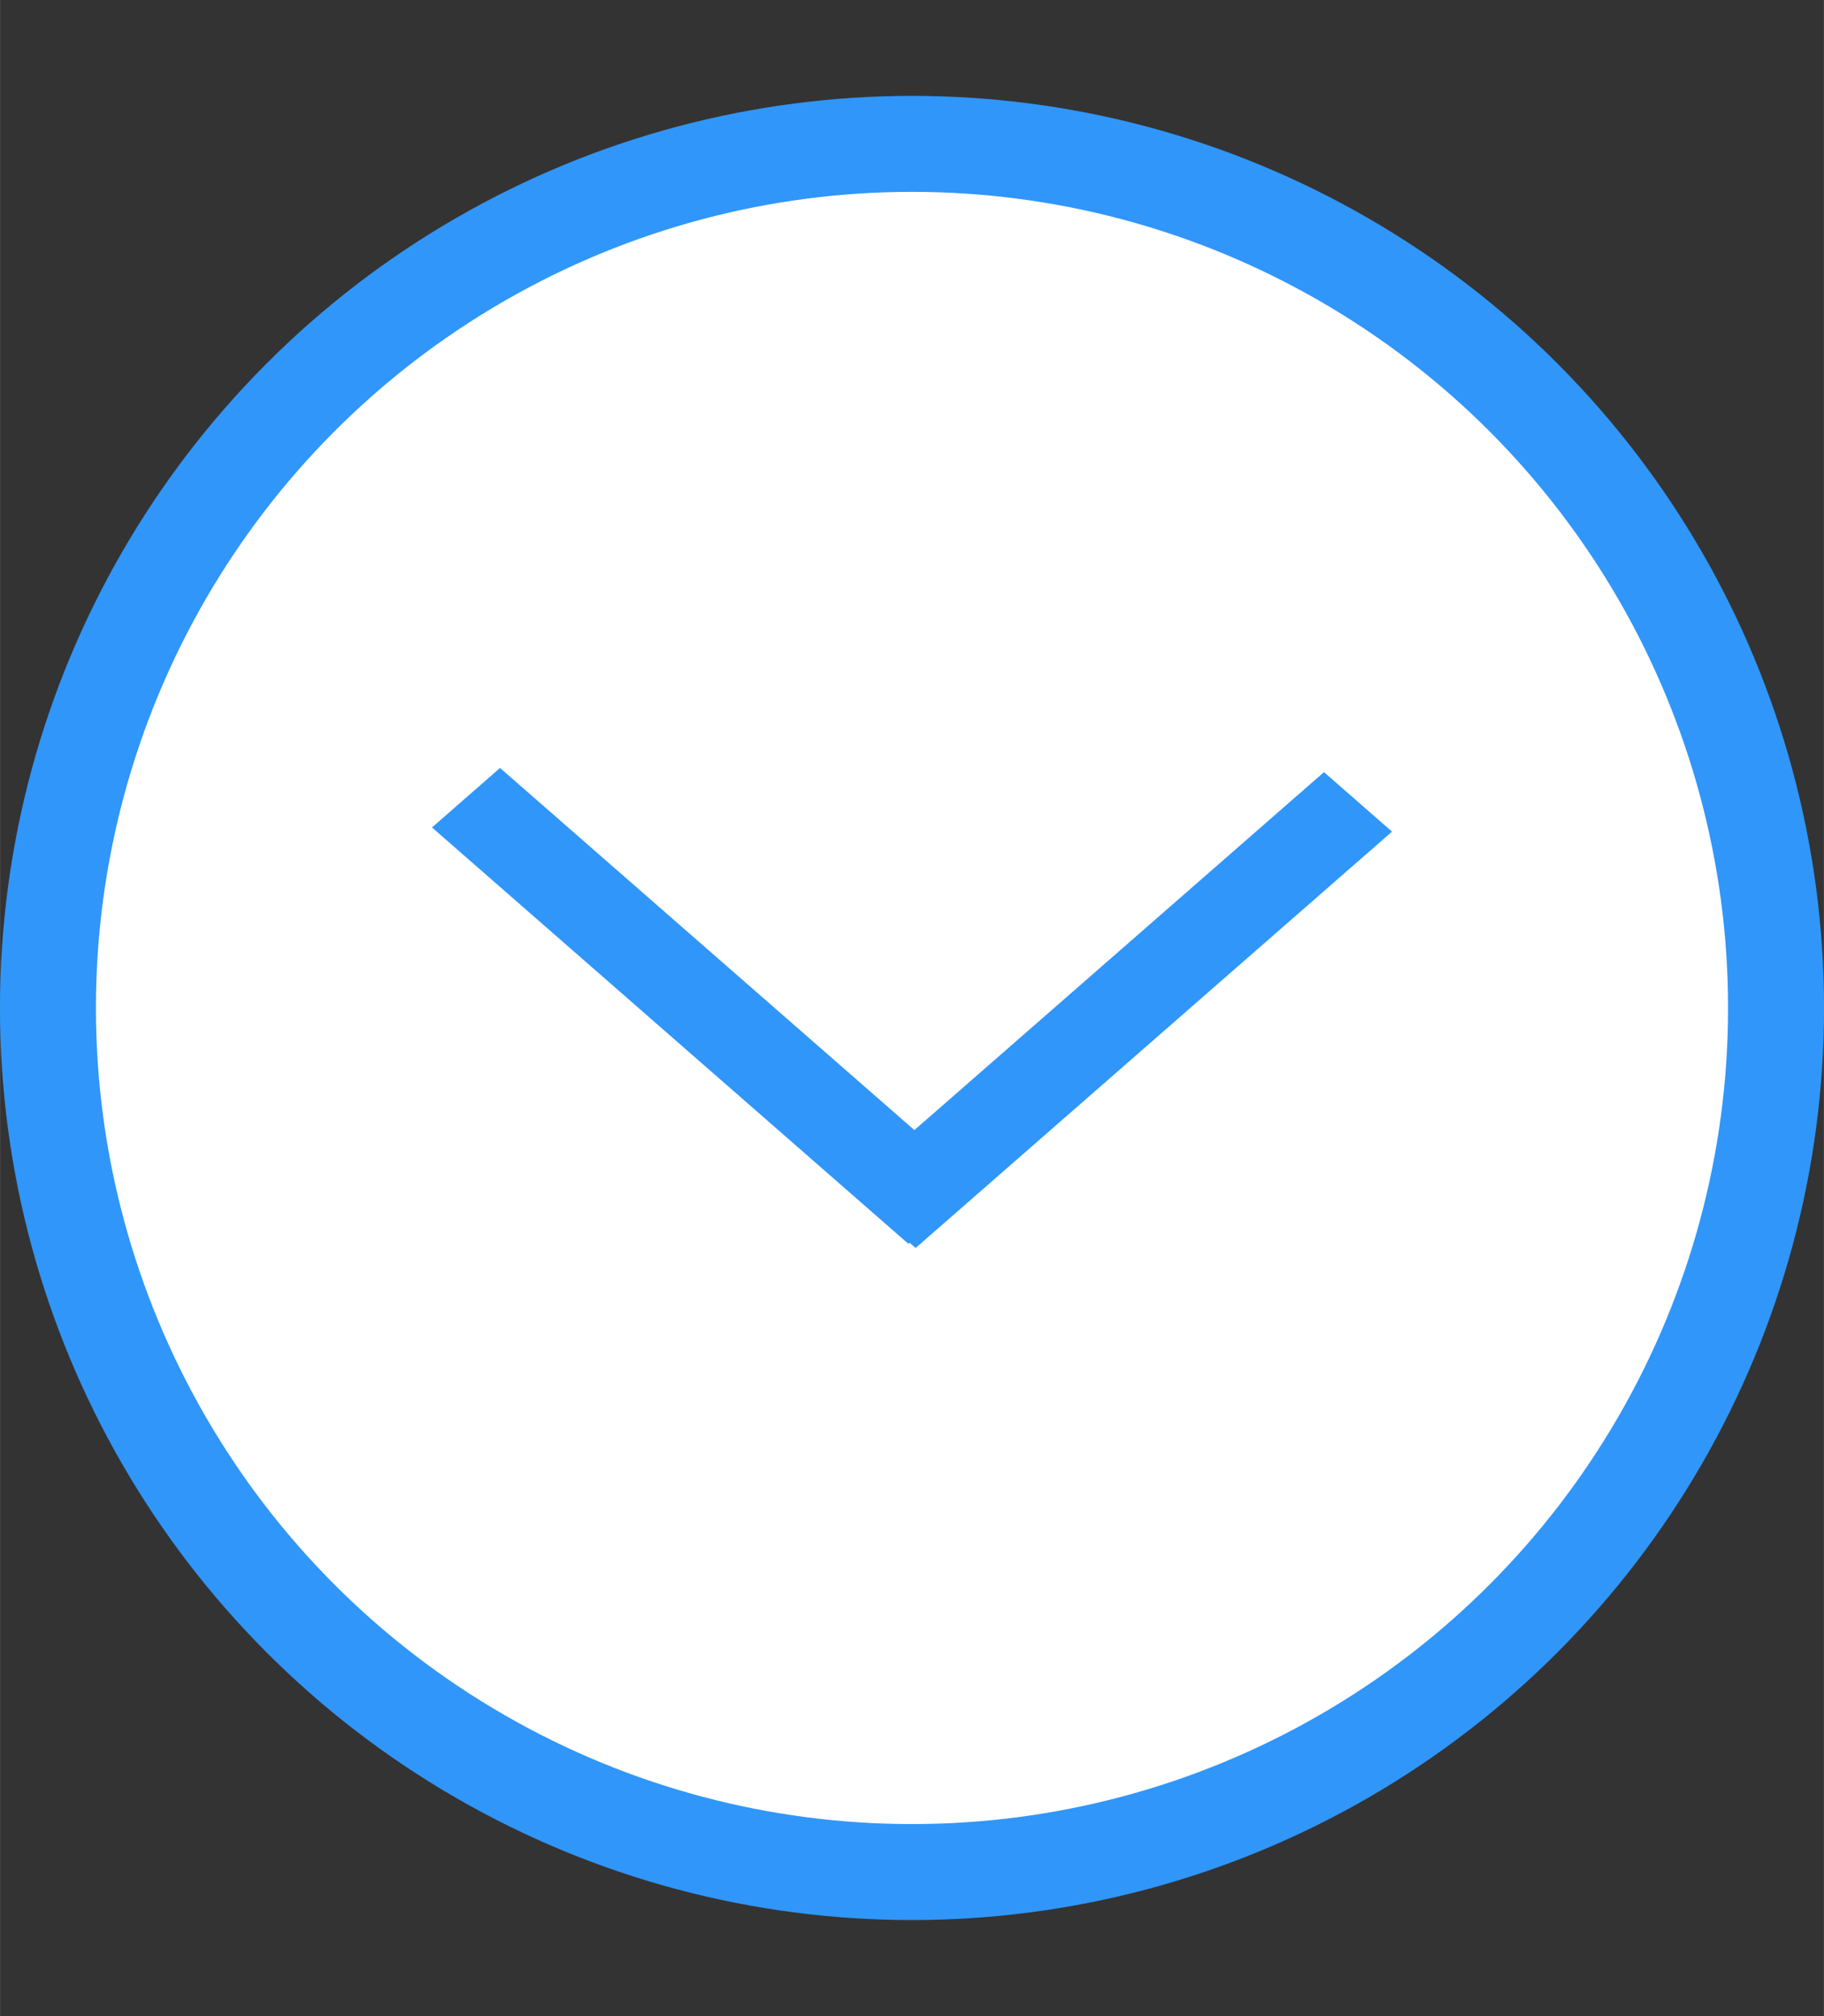 <?xml version="1.0" encoding="UTF-8"?>
<svg id="bitmap:38-32" width="38" height="42" version="1.1" viewBox="0 0 10.054 11.113" xmlns="http://www.w3.org/2000/svg">
 <rect x="0" y="0" width="10.054" height="11.113" fill="#333333" stroke="none"/>
 <circle cx="5.027" cy="5.556" r="4.763" fill="#fff" stroke="#3096fa" stroke-width=".529"/>
 <path d="m7.673 4.584-2.626 2.295-0.375-0.328 2.626-2.295z" fill="#3096fa" stroke-width="1"/>
 <path d="m2.756 4.233 2.626 2.295-0.375 0.328-2.626-2.295z" fill="#3096fa" stroke-width="1"/>
</svg>
